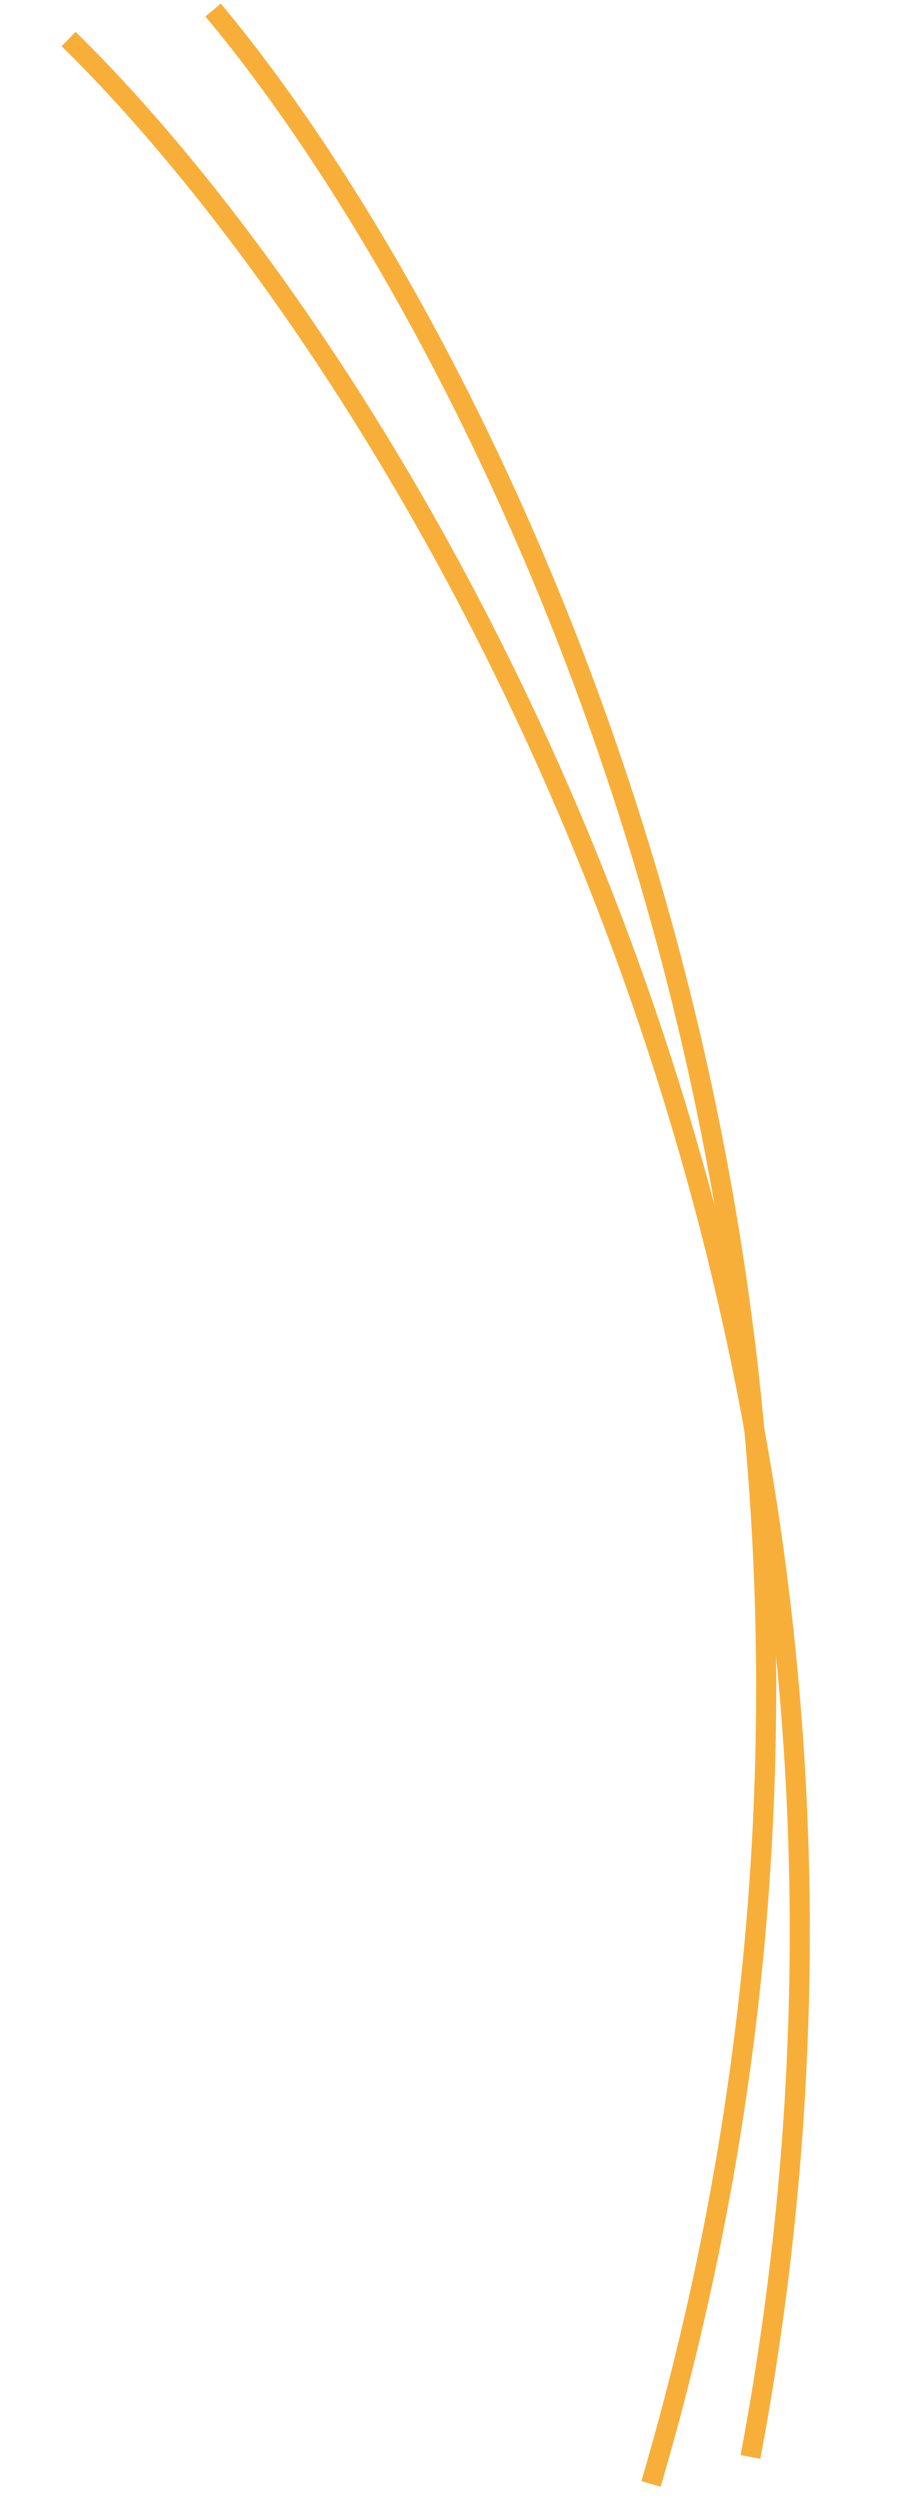 <svg width="92" height="249" viewBox="0 0 92 249" fill="none" xmlns="http://www.w3.org/2000/svg">
<path d="M21.242 1C49.874 35.205 98.689 132.37 64.89 247.386" stroke="#F8AF39" stroke-width="2"/>
<path d="M6.836 3.886C38.732 35.07 96.979 126.89 74.802 244.7" stroke="#F8AF39" stroke-width="2"/>
</svg>
